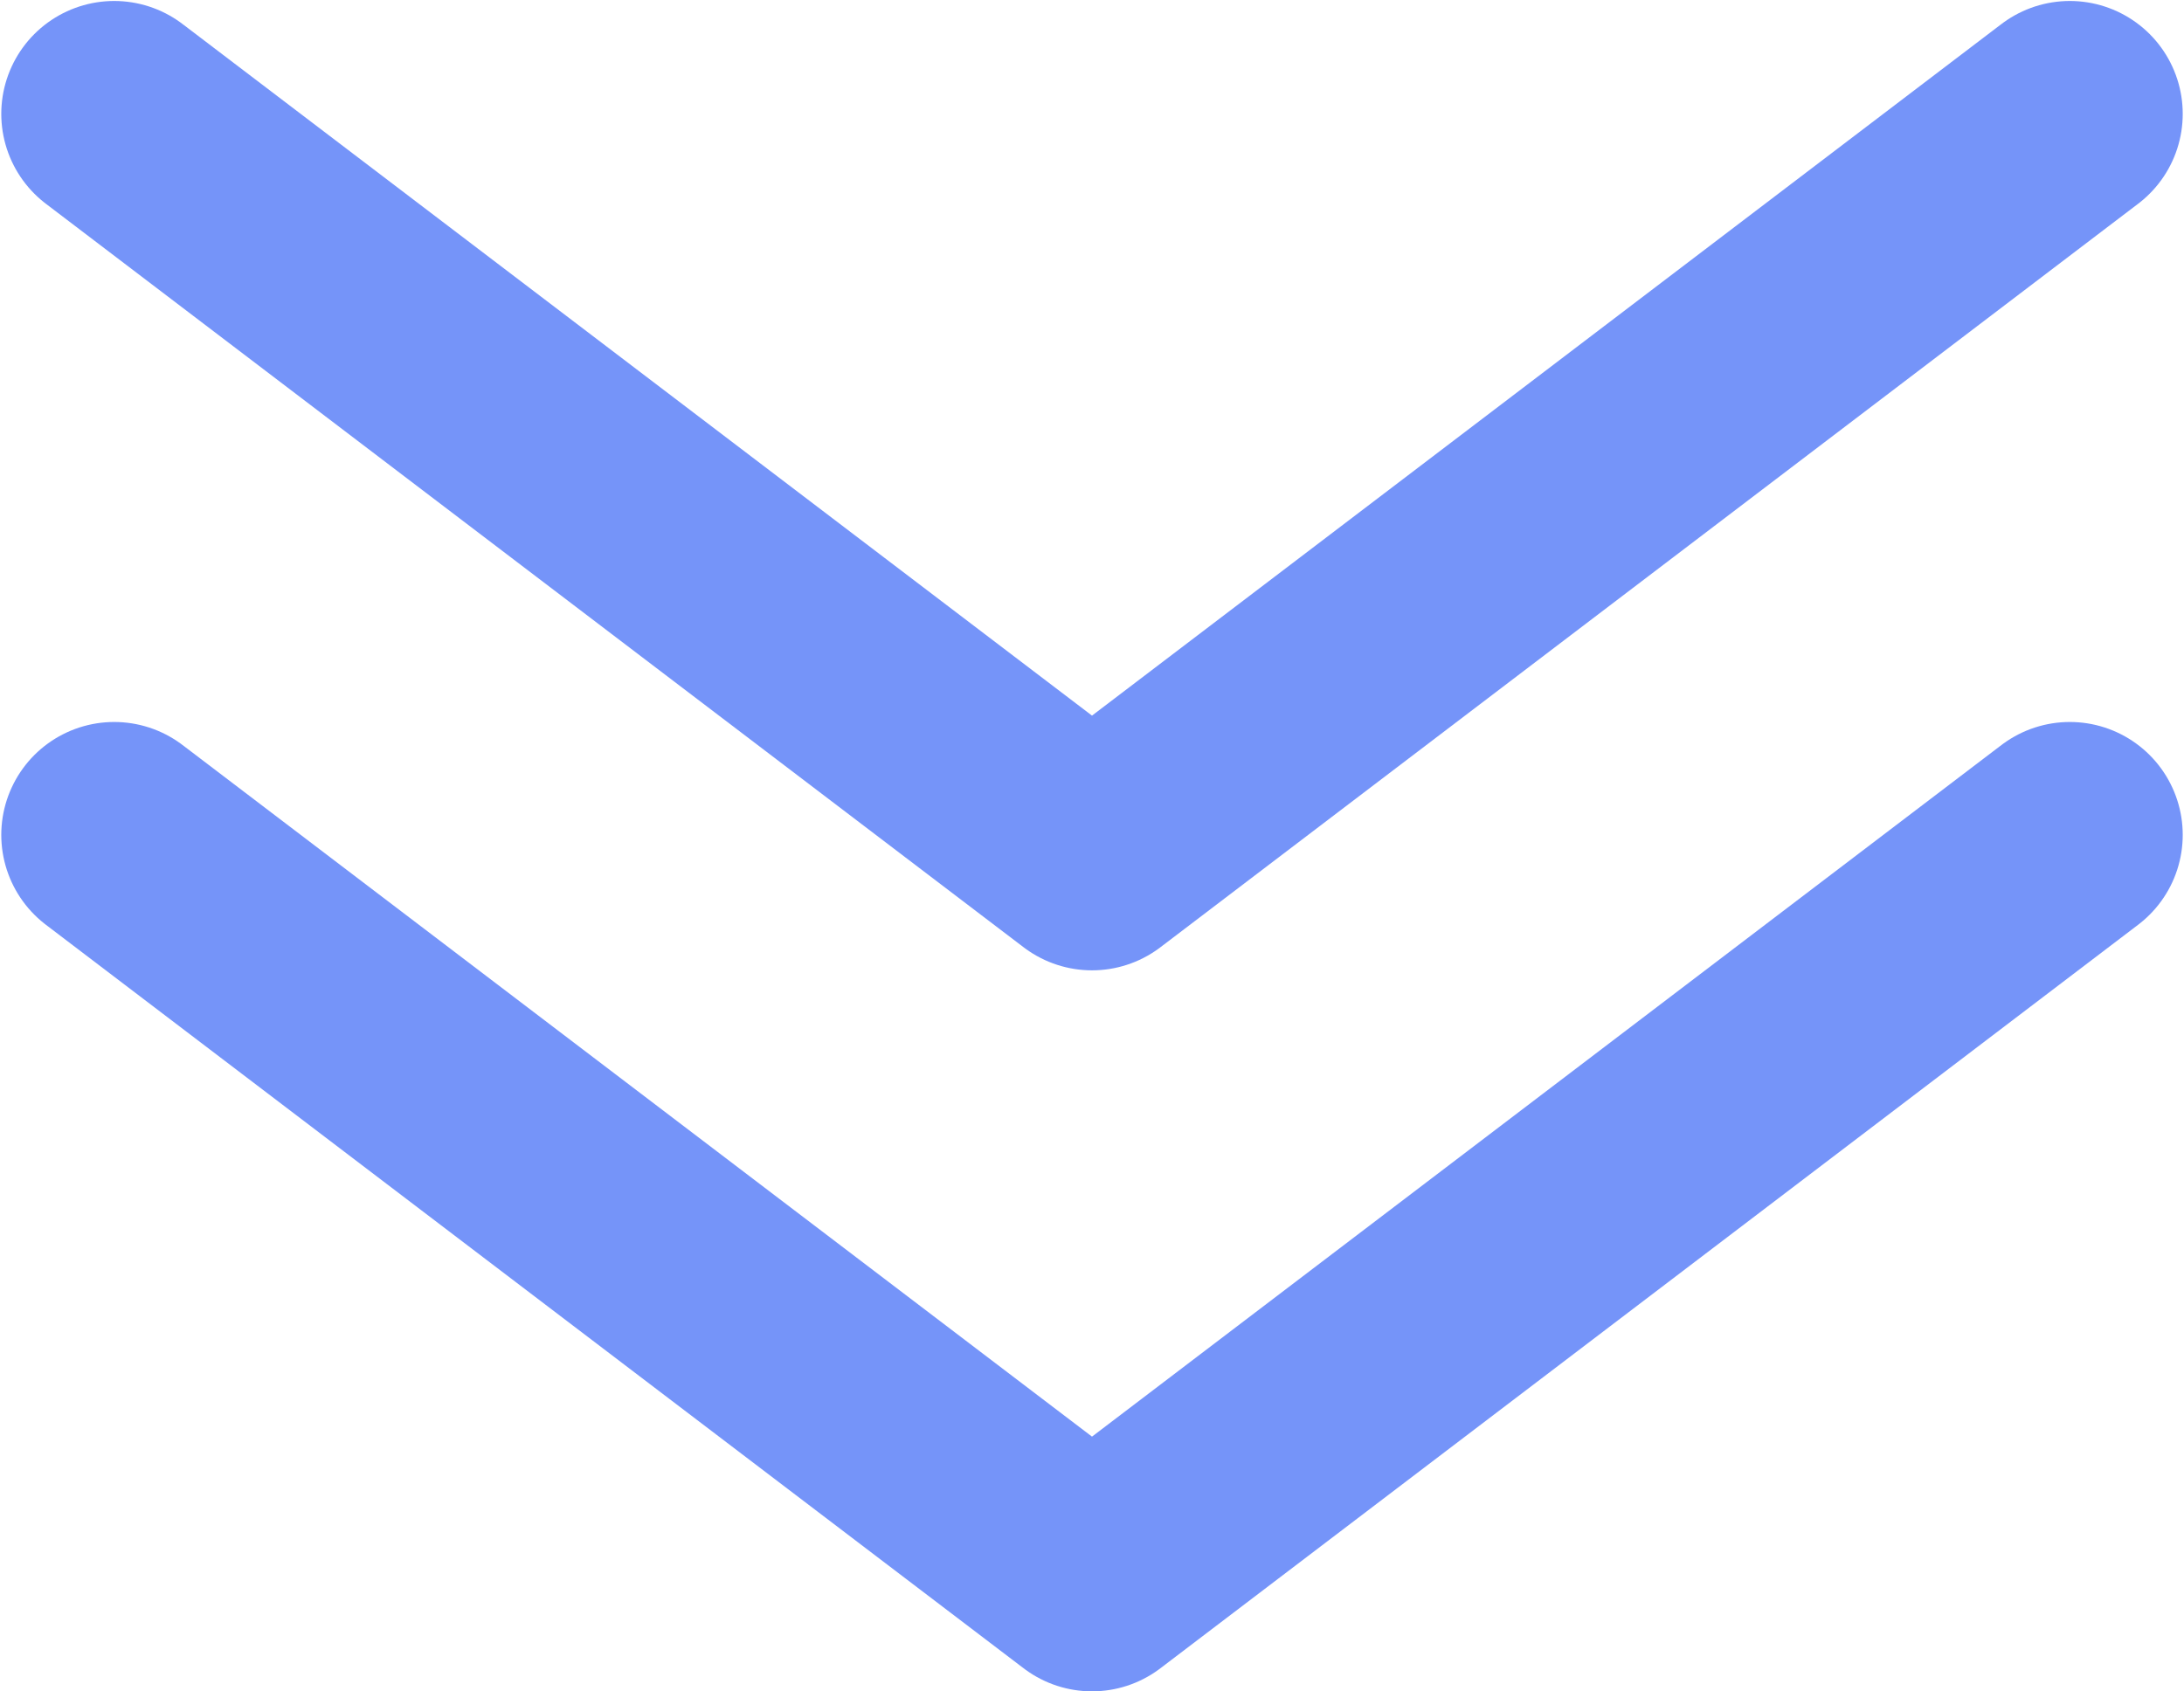 <?xml version="1.0" encoding="UTF-8" standalone="no"?>
<svg
   xmlns:dc="http://purl.org/dc/elements/1.1/"
   xmlns:cc="http://creativecommons.org/ns#"
   xmlns:rdf="http://www.w3.org/1999/02/22-rdf-syntax-ns#"
   xmlns:svg="http://www.w3.org/2000/svg"
   xmlns="http://www.w3.org/2000/svg"
   xmlns:sodipodi="http://sodipodi.sourceforge.net/DTD/sodipodi-0.dtd"
   xmlns:inkscape="http://www.inkscape.org/namespaces/inkscape"
   id="Vrstva_1"
   data-name="Vrstva 1"
   viewBox="0 0 29.014 22.473"
   version="1.1"
   sodipodi:docname="arrows-hover.svg"
   width="29.014"
   height="22.473"
   inkscape:version="0.92.1 r15371">
  <sodipodi:namedview
     pagecolor="#ffffff"
     bordercolor="#666666"
     borderopacity="1"
     objecttolerance="10"
     gridtolerance="10"
     guidetolerance="10"
     inkscape:pageopacity="0"
     inkscape:pageshadow="2"
     inkscape:window-width="1920"
     inkscape:window-height="1182"
     id="namedview13"
     showgrid="false"
     fit-margin-top="0"
     fit-margin-left="0"
     fit-margin-right="0"
     fit-margin-bottom="0"
     inkscape:zoom="7.375"
     inkscape:cx="-11.865846"
     inkscape:cy="11.229962"
     inkscape:window-x="0"
     inkscape:window-y="0"
     inkscape:window-maximized="1"
     inkscape:current-layer="Vrstva_1" />
  <defs
     id="defs4">
    <style
       id="style2">.cls-1{fill:none;stroke:#4fc3fd;stroke-linecap:round;stroke-linejoin:round;stroke-width:3px;}</style>
  </defs>
  <title
     id="title6">sipky</title>
  <polyline
     class="cls-1"
     points="28.99 6.27 16 16.15 3.01 6.27"
     id="polyline8"
     style="fill:none;stroke:#7594f9;stroke-width:3px;stroke-linecap:round;stroke-linejoin:round;stroke-opacity:1"
     transform="translate(-1.493,-4.757)" />
  <polyline
     class="cls-1"
     points="28.99 15.85 16 25.73 3.01 15.85"
     id="polyline10"
     style="fill:none;stroke:#7594f9;stroke-width:3px;stroke-linecap:round;stroke-linejoin:round;stroke-opacity:1"
     transform="translate(-1.493,-4.757)" />
</svg>
